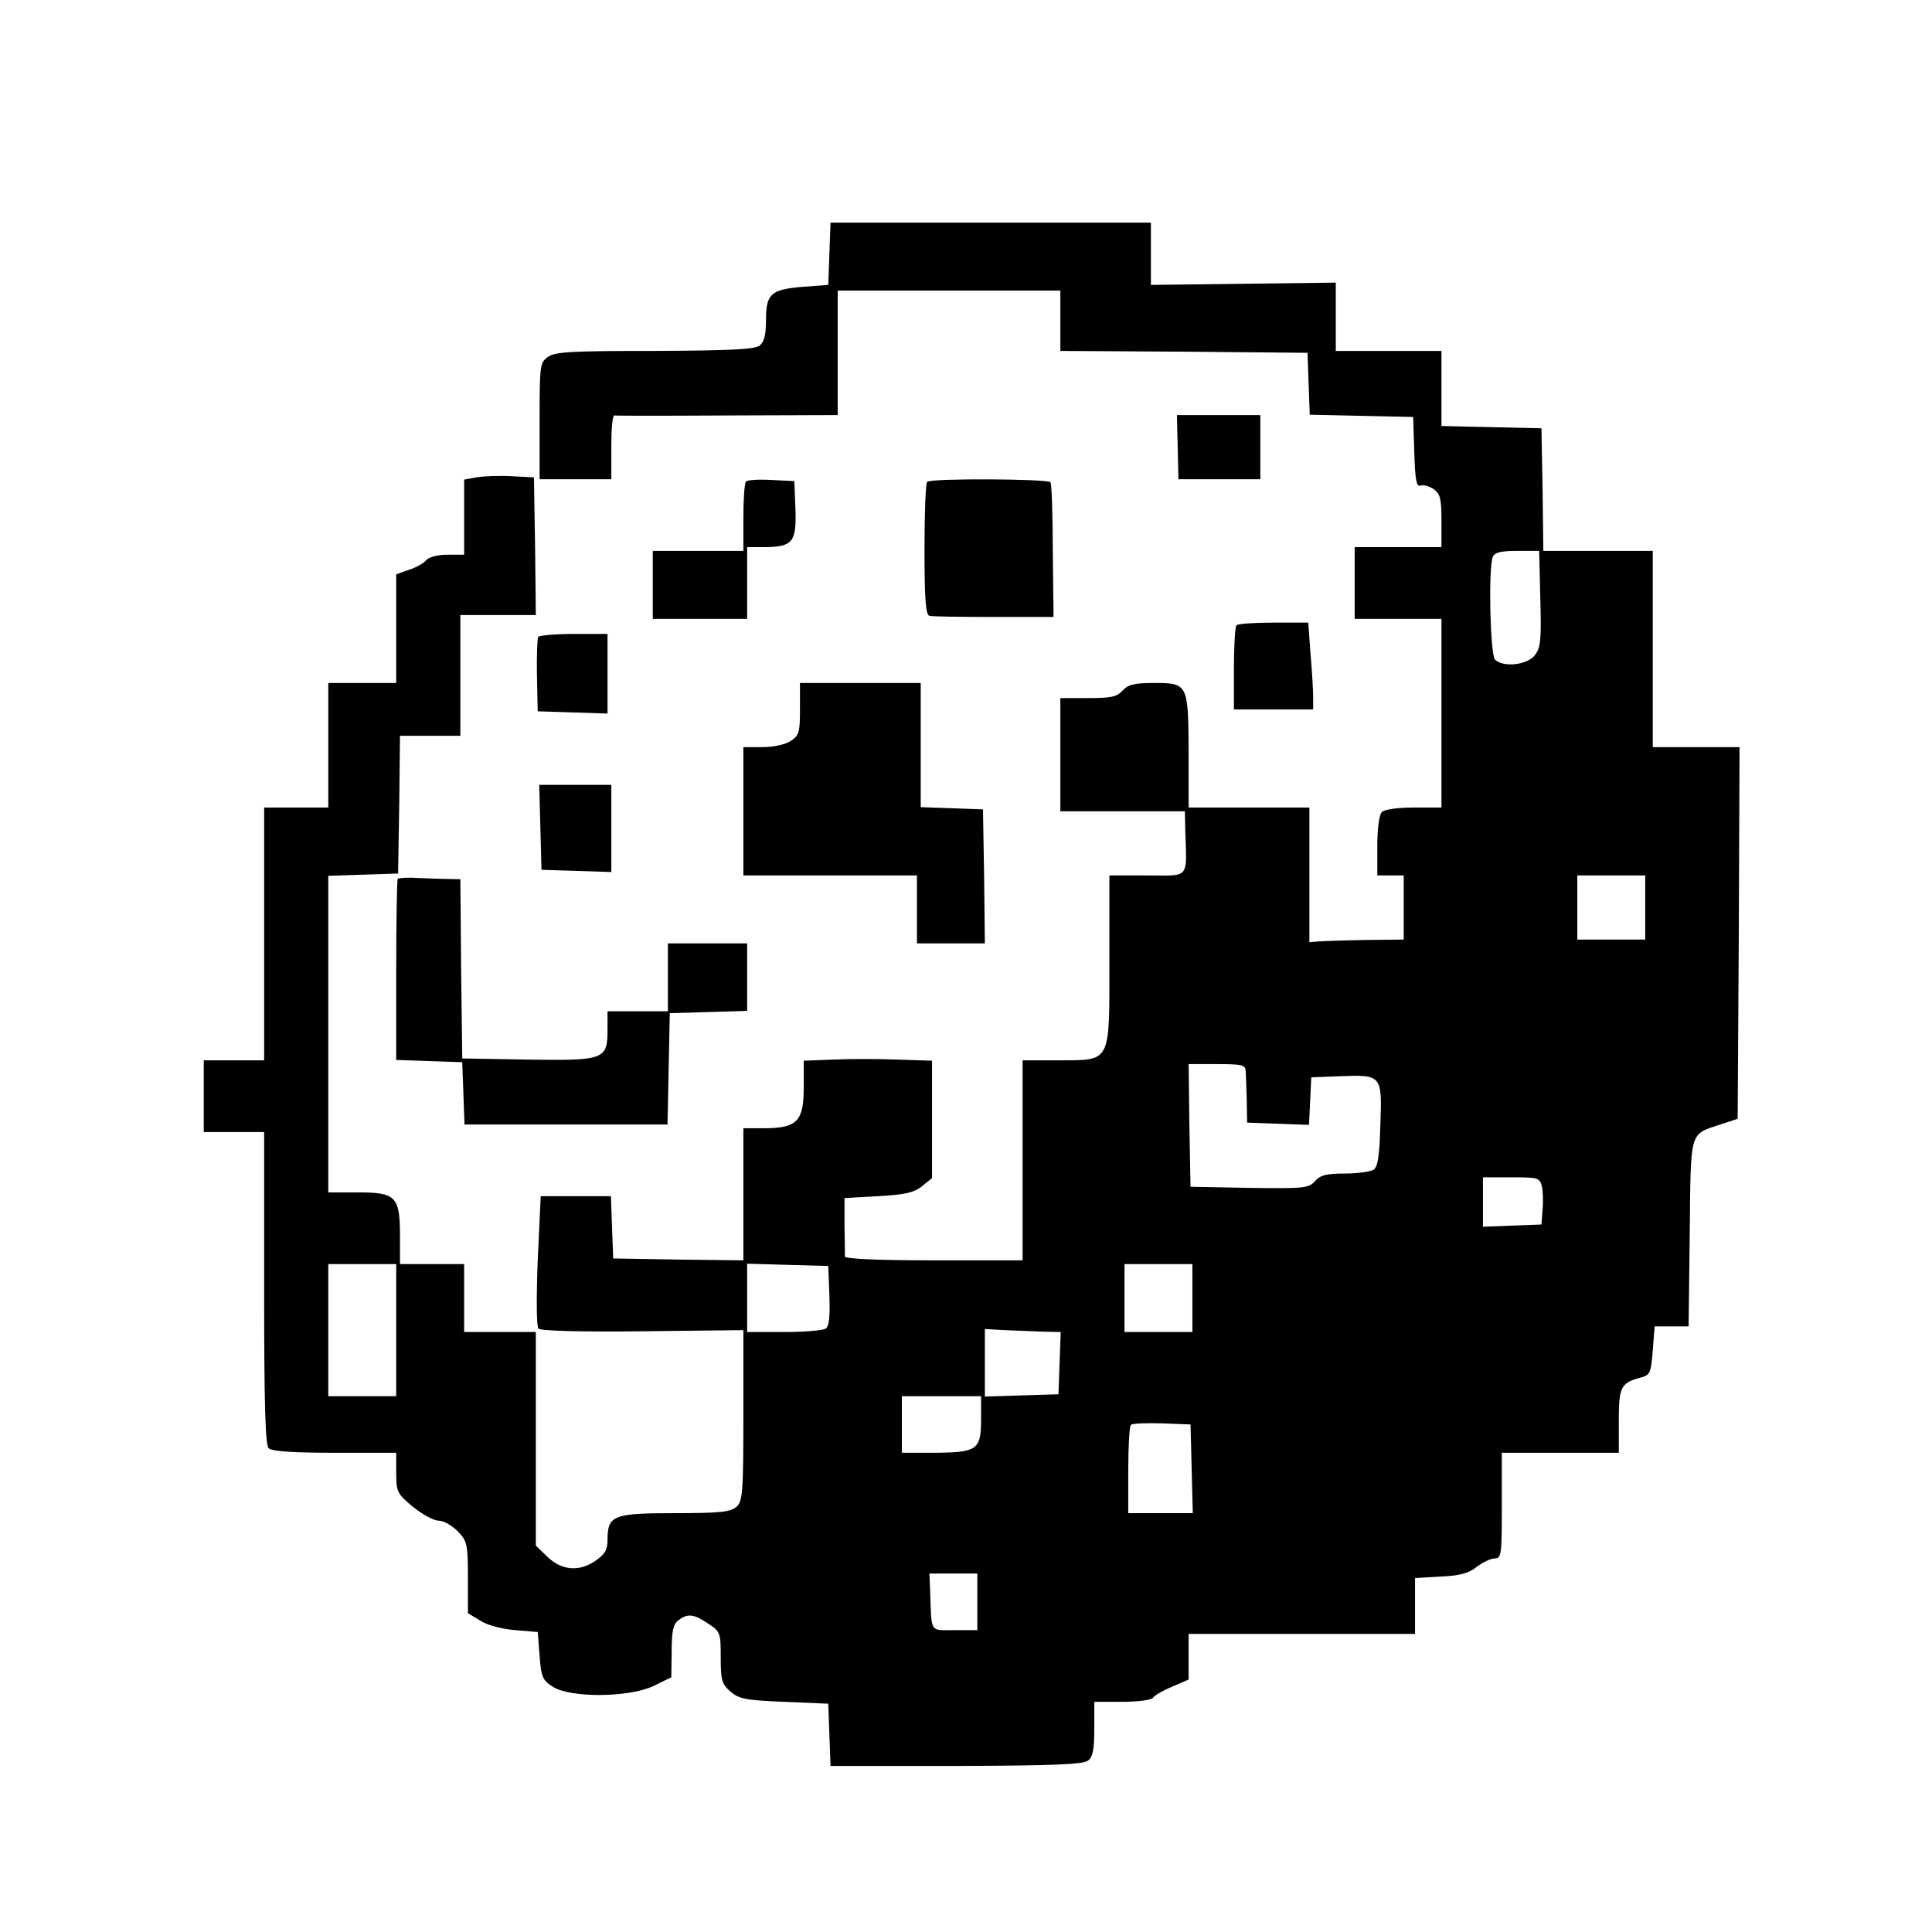 <?xml version="1.0" standalone="no"?>
<!DOCTYPE svg PUBLIC "-//W3C//DTD SVG 20010904//EN"
 "http://www.w3.org/TR/2001/REC-SVG-20010904/DTD/svg10.dtd">
<svg version="1.0" xmlns="http://www.w3.org/2000/svg"
 width="512pt" height="512pt" viewBox="0 0 512 512"
 preserveAspectRatio="xMidYMid meet">

<g transform="translate(0,512) scale(0.1,-0.1)"
fill="#000000" stroke="none">
<path d="M2198 4448 l-3 -83 -66 -5 c-86 -7 -99 -18 -99 -88 0 -40 -5 -58 -17
-68 -14 -10 -78 -13 -278 -14 -219 0 -264 -2 -283 -16 -21 -15 -22 -21 -22
-170 l0 -154 95 0 95 0 0 85 c0 47 3 84 8 84 4 -1 139 -1 300 0 l292 1 0 165
0 165 295 0 295 0 0 -80 0 -80 328 -2 327 -3 3 -82 3 -82 137 -3 137 -3 3 -93
c2 -74 6 -93 16 -89 8 3 23 -1 35 -9 18 -13 21 -25 21 -85 l0 -69 -115 0 -115
0 0 -95 0 -95 115 0 115 0 0 -250 0 -250 -73 0 c-43 0 -78 -5 -85 -12 -7 -7
-12 -43 -12 -90 l0 -78 35 0 35 0 0 -85 0 -85 -102 -1 c-57 -1 -113 -3 -125
-4 l-23 -2 0 178 0 179 -160 0 -160 0 0 148 c-1 180 -2 182 -92 182 -52 0 -68
-4 -83 -20 -15 -17 -31 -20 -92 -20 l-73 0 0 -150 0 -150 165 0 165 0 1 -47
c4 -136 14 -123 -101 -123 l-100 0 0 -226 c0 -276 6 -263 -137 -264 l-93 0 0
-265 0 -265 -235 0 c-150 0 -235 4 -236 10 0 6 0 43 -1 83 l0 72 89 5 c71 4
94 9 116 26 l27 22 0 155 0 156 -92 3 c-51 2 -128 2 -170 0 l-78 -3 0 -70 c0
-90 -17 -108 -102 -109 l-58 0 0 -175 0 -175 -172 2 -173 3 -3 83 -3 82 -93 0
-93 0 -8 -171 c-4 -106 -3 -175 2 -180 6 -6 116 -9 277 -7 l266 3 0 -226 c0
-206 -2 -227 -18 -242 -16 -14 -43 -17 -164 -17 -163 0 -178 -6 -178 -71 0
-27 -7 -38 -33 -56 -43 -29 -89 -25 -127 12 l-30 29 0 283 0 283 -95 0 -95 0
0 90 0 90 -85 0 -85 0 0 73 c0 106 -10 117 -111 117 l-79 0 0 420 0 419 92 3
93 3 3 183 2 182 80 0 80 0 0 160 0 160 100 0 100 0 -2 183 -3 182 -60 3 c-33
2 -75 0 -92 -3 l-33 -6 0 -99 0 -100 -44 0 c-26 0 -48 -6 -56 -14 -6 -8 -27
-20 -46 -26 l-34 -12 0 -144 0 -144 -90 0 -90 0 0 -165 0 -165 -85 0 -85 0 0
-335 0 -335 -80 0 -80 0 0 -95 0 -95 80 0 80 0 0 -413 c0 -308 3 -416 12 -425
8 -8 62 -12 175 -12 l163 0 0 -53 c0 -50 2 -55 44 -90 25 -20 55 -37 69 -37
13 0 35 -13 50 -28 25 -26 27 -34 27 -123 l0 -94 33 -20 c18 -12 57 -22 92
-25 l60 -5 5 -63 c4 -56 8 -65 35 -82 46 -30 202 -29 267 2 l47 23 1 69 c0 53
4 72 18 82 24 19 41 17 79 -9 32 -21 33 -24 33 -90 0 -60 3 -70 26 -90 22 -19
40 -23 142 -27 l117 -5 3 -83 3 -82 332 0 c260 1 336 4 350 14 13 10 17 28 17
85 l0 71 74 0 c43 0 78 5 82 11 3 6 26 19 50 29 l44 19 0 61 0 60 300 0 300 0
0 74 0 74 68 4 c51 2 75 9 96 26 16 12 37 22 47 22 18 0 19 10 19 140 l0 140
155 0 155 0 0 84 c0 90 5 101 57 115 26 7 28 11 33 72 l5 64 45 0 45 0 3 247
c3 276 -2 260 81 288 l46 15 3 493 2 492 -115 0 -115 0 0 260 0 260 -145 0
-145 0 -2 163 -3 162 -132 3 -133 3 0 99 0 100 -140 0 -140 0 0 90 0 91 -245
-3 -245 -3 0 83 0 82 -425 0 -424 0 -3 -82z m1884 -915 c3 -110 1 -130 -15
-150 -21 -26 -84 -32 -105 -11 -13 13 -18 242 -6 272 5 12 21 16 64 16 l59 0
3 -127z m278 -818 l0 -85 -90 0 -90 0 0 85 0 85 90 0 90 0 0 -85z m-1059 -432
c1 -10 2 -45 3 -78 l1 -60 82 -3 82 -3 3 63 3 63 78 3 c109 4 110 3 105 -131
-2 -81 -7 -110 -18 -117 -8 -5 -42 -10 -76 -10 -48 0 -65 -4 -79 -20 -17 -19
-29 -20 -174 -18 l-156 3 -3 163 -2 162 75 0 c64 0 75 -2 76 -17z m785 -306
c3 -13 4 -41 2 -63 l-3 -39 -77 -3 -78 -3 0 66 0 65 75 0 c70 0 75 -1 81 -23z
m-3036 -382 l0 -175 -90 0 -90 0 0 175 0 175 90 0 90 0 0 -175z m1148 91 c2
-57 -1 -82 -10 -87 -7 -5 -57 -9 -110 -9 l-98 0 0 90 0 91 108 -3 107 -3 3
-79z m962 -6 l0 -90 -90 0 -90 0 0 90 0 90 90 0 90 0 0 -90z m-397 -89 l48 -1
-3 -82 -3 -83 -97 -3 -98 -3 0 90 0 89 53 -3 c28 -1 74 -3 100 -4z m-163 -232
c0 -81 -10 -88 -122 -89 l-88 0 0 75 0 75 105 0 105 0 0 -61z m558 -131 l3
-118 -86 0 -85 0 0 113 c0 63 3 117 7 121 4 4 41 5 83 4 l75 -3 3 -117z m-568
-353 l0 -75 -60 0 c-67 0 -61 -10 -65 103 l-2 47 64 0 63 0 0 -75z"/>
<path d="M3121 3935 l2 -85 108 0 109 0 0 85 0 85 -111 0 -110 0 2 -85z"/>
<path d="M1977 3844 c-4 -4 -7 -47 -7 -96 l0 -88 -120 0 -120 0 0 -90 0 -90
125 0 125 0 0 95 0 95 48 0 c73 1 83 14 80 101 l-3 74 -60 3 c-34 2 -64 0 -68
-4z"/>
<path d="M2457 3843 c-4 -3 -7 -84 -7 -179 0 -129 3 -173 13 -176 6 -2 83 -3
170 -3 l159 0 -2 174 c0 96 -3 178 -6 183 -6 9 -318 11 -327 1z"/>
<path d="M3277 3463 c-4 -3 -7 -55 -7 -115 l0 -108 105 0 105 0 0 33 c0 17 -3
69 -7 115 l-6 82 -92 0 c-50 0 -95 -3 -98 -7z"/>
<path d="M1426 3432 c-2 -4 -4 -51 -3 -103 l2 -94 93 -3 92 -3 0 106 0 105
-89 0 c-50 0 -92 -4 -95 -8z"/>
<path d="M2120 3241 c0 -62 -2 -70 -25 -85 -14 -9 -45 -16 -75 -16 l-50 0 0
-170 0 -170 230 0 230 0 0 -90 0 -90 90 0 90 0 -2 178 -3 177 -82 3 -83 3 0
164 0 165 -160 0 -160 0 0 -69z"/>
<path d="M1432 2928 l3 -113 93 -3 92 -3 0 116 0 115 -95 0 -96 0 3 -112z"/>
<path d="M1054 2791 c-2 -2 -4 -111 -4 -242 l0 -238 88 -3 87 -3 3 -82 3 -83
269 0 269 0 3 148 3 147 103 3 102 3 0 89 0 90 -105 0 -105 0 0 -90 0 -90 -80
0 -80 0 0 -48 c0 -80 -7 -83 -211 -80 l-174 3 -3 238 -2 237 -50 1 c-28 1 -64
2 -81 3 -17 0 -33 -1 -35 -3z"/>
</g>
</svg>
